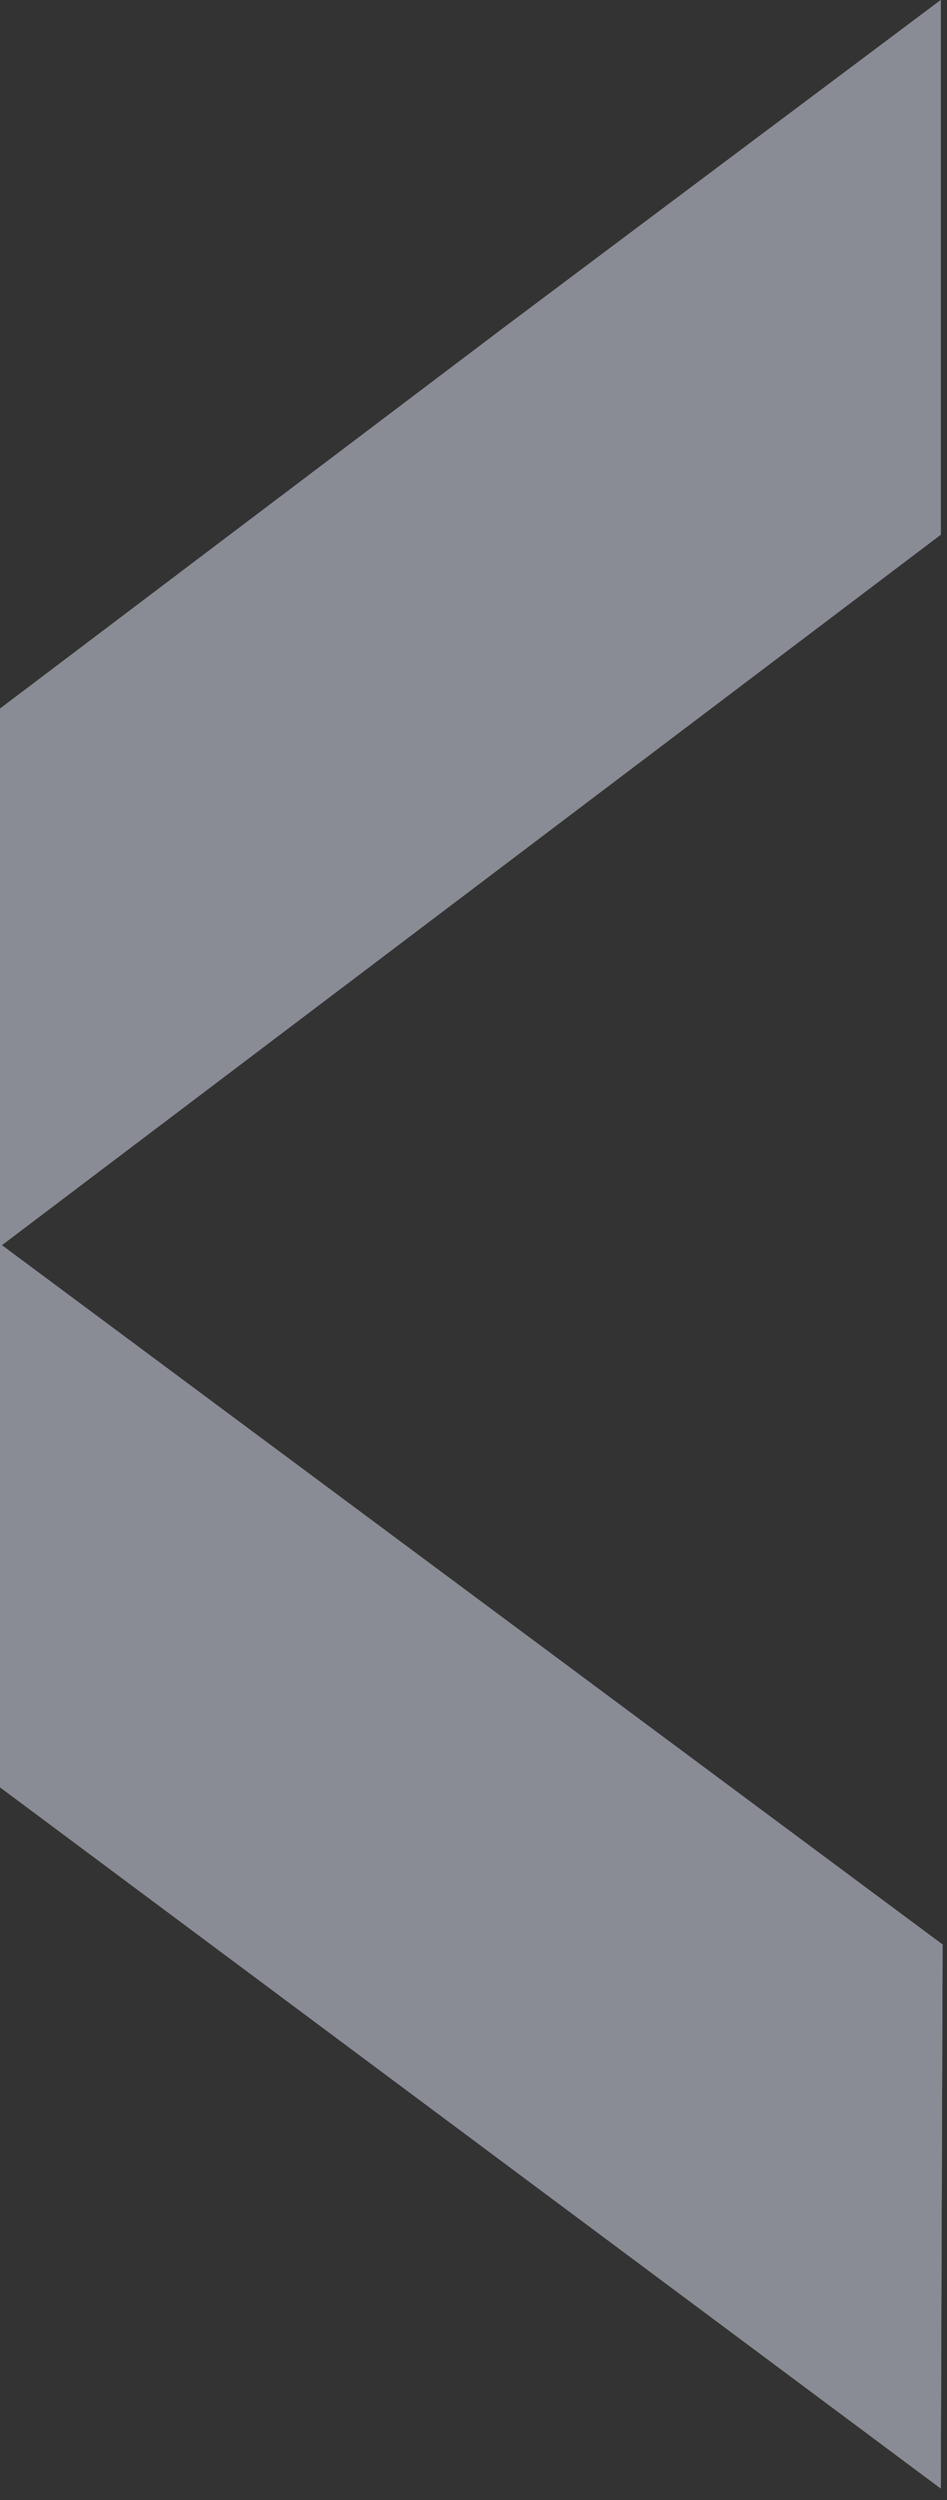 <svg width="72" height="190" viewBox="0 0 72 190" fill="none" xmlns="http://www.w3.org/2000/svg">
<rect x="0" y="0" width="72" height="190" fill="#333333" stroke="none"/>
<g opacity="0.5">
<path d="M-5.91268e-06 53.853L-2.32942e-06 135.829L71.526 189.12L71.666 147.781L0.141 94.63L71.526 40.636L71.526 -0L38.503 24.747L-5.91268e-06 53.853Z" fill="white"/>
<path d="M-5.91268e-06 53.853L-2.32942e-06 135.829L71.526 189.12L71.666 147.781L0.141 94.63L71.526 40.636L71.526 -0L38.503 24.747L-5.91268e-06 53.853Z" fill="#E0E5F7"/>
</g>
</svg>
